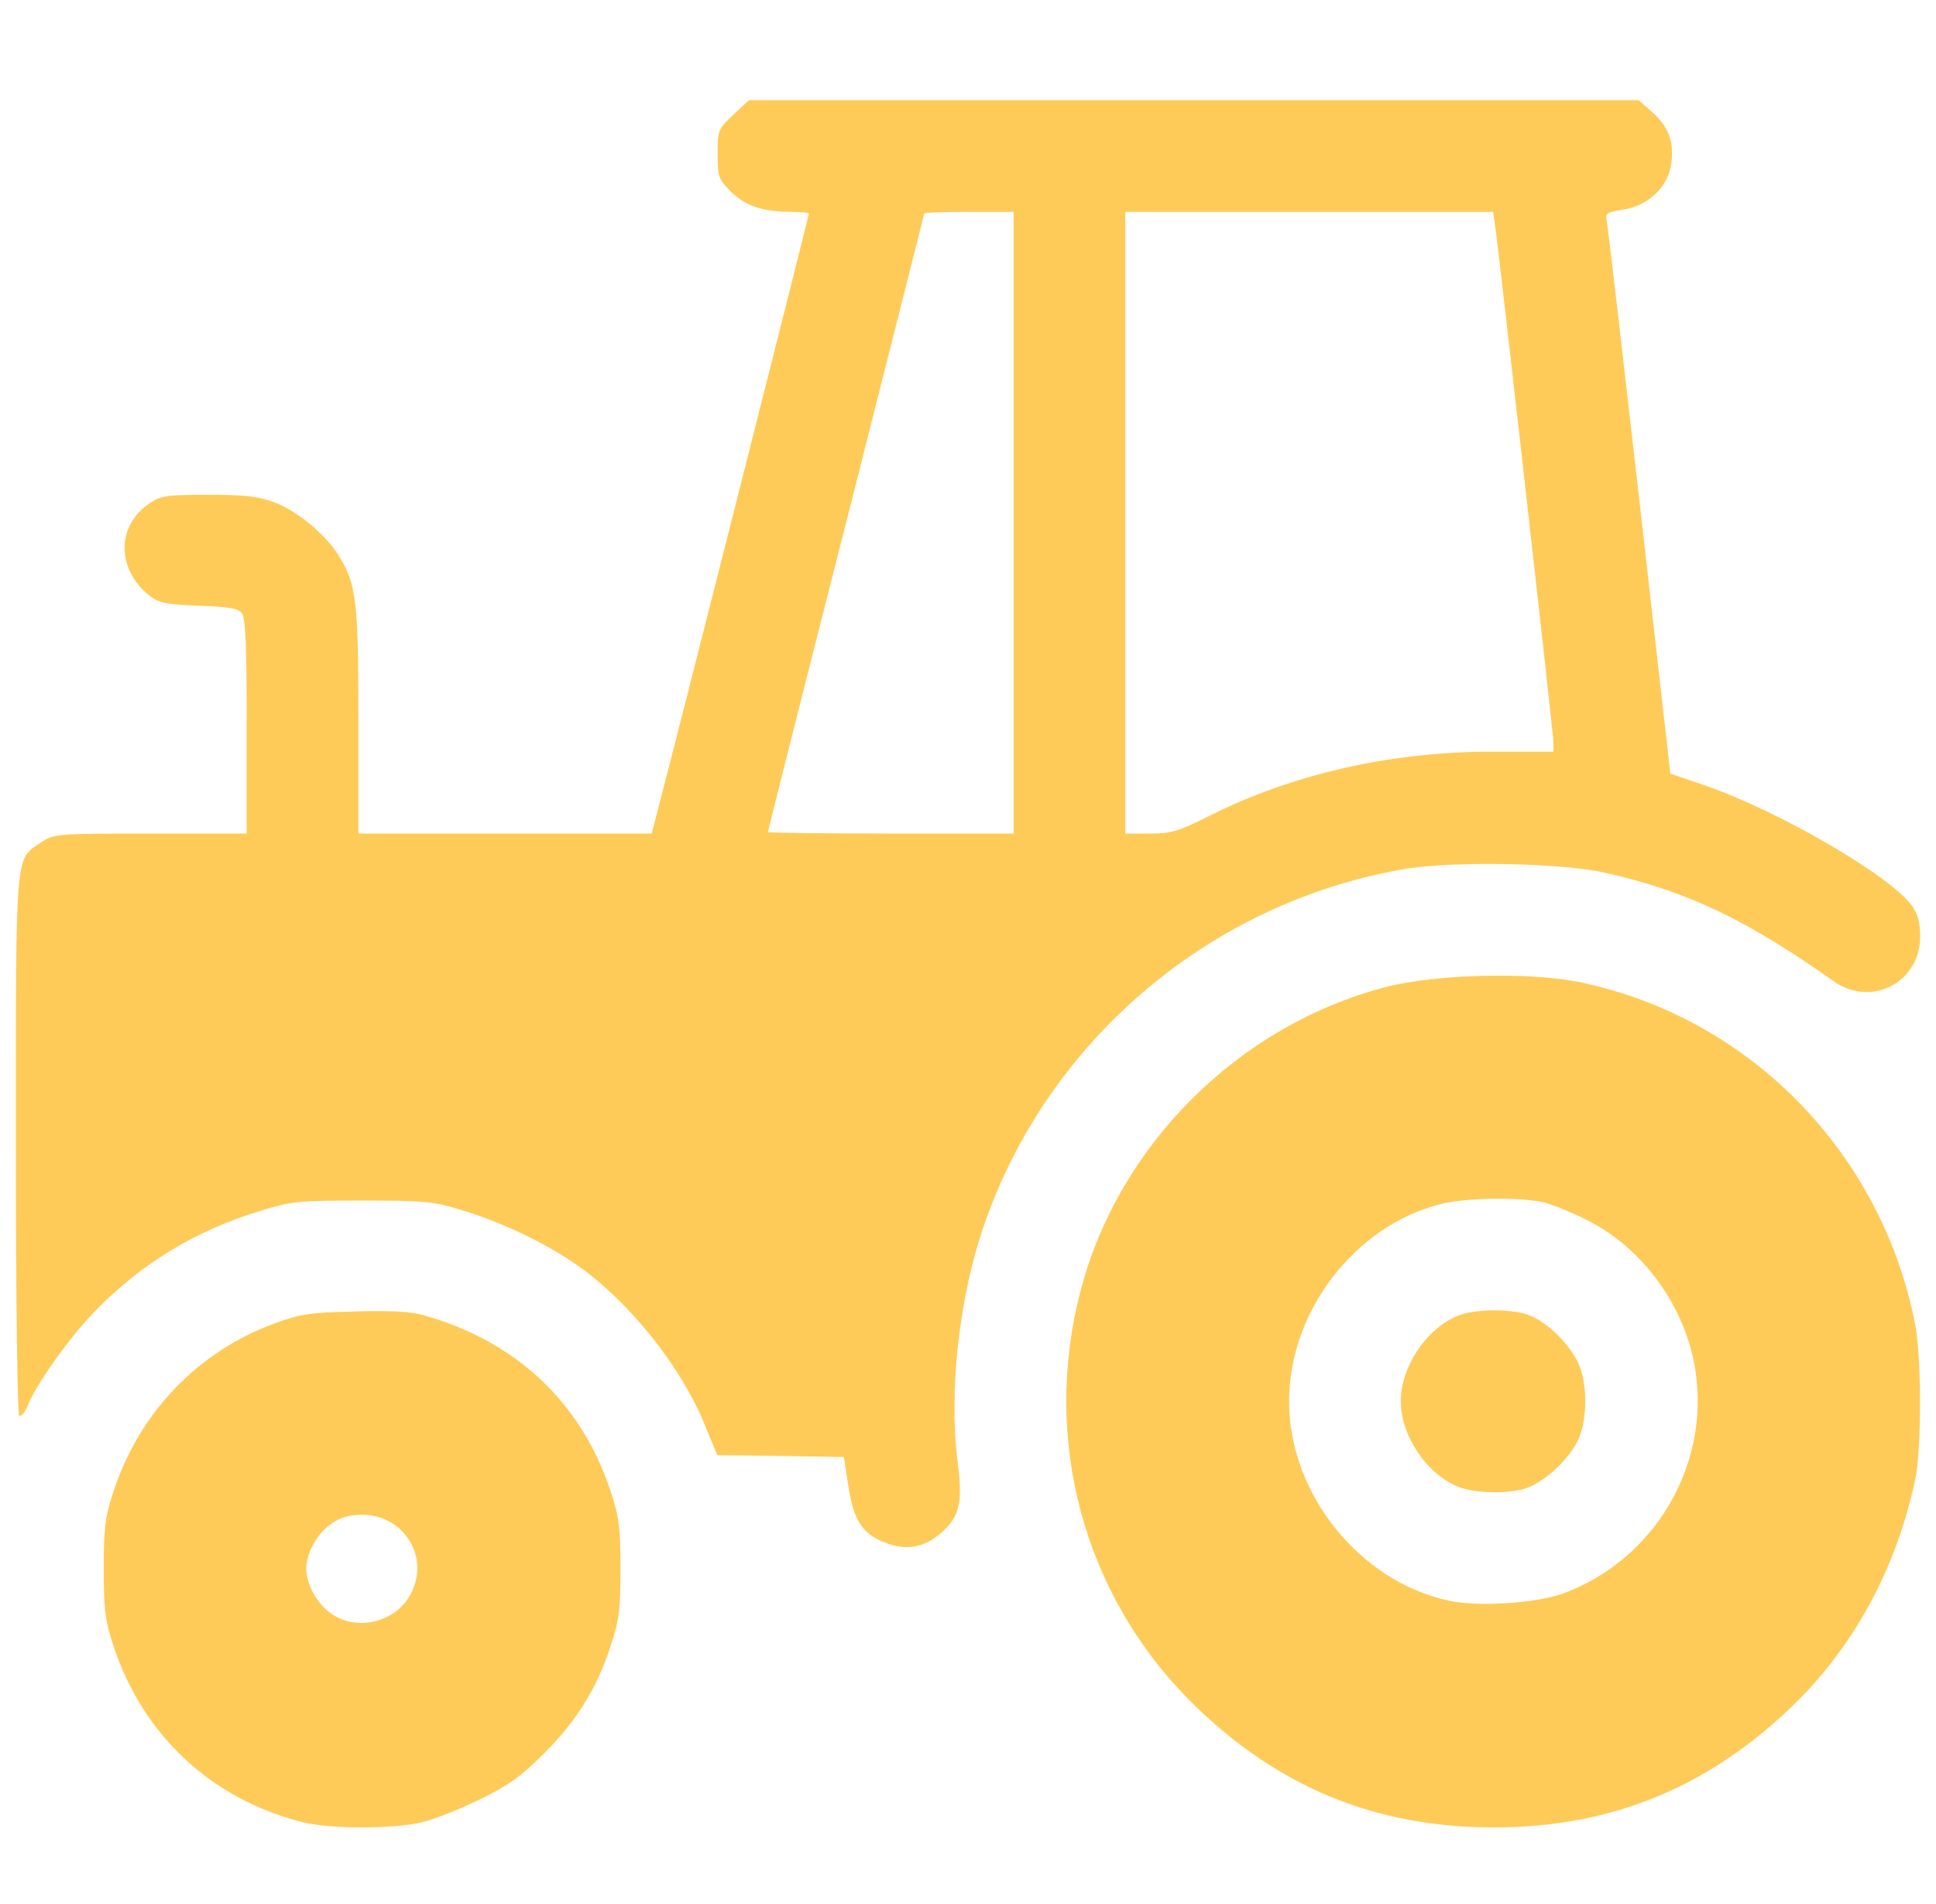 <svg width="61" height="60" viewBox="0 0 61 60" fill="none" xmlns="http://www.w3.org/2000/svg">
<g clip-path="url(#clip0_1297_13705)">
<path d="M52.031 3.51C52.559 3.968 52.746 4.437 52.664 5.117C52.582 5.868 51.949 6.49 51.128 6.607C50.635 6.689 50.576 6.724 50.623 6.947C50.658 7.088 51.116 11.064 51.656 15.792L52.629 24.378L53.697 24.742C56.019 25.539 59.562 27.592 60.242 28.542C60.43 28.8 60.5 29.082 60.5 29.516C60.5 30.959 58.963 31.756 57.779 30.924C55.01 28.965 53.133 28.073 50.553 27.498C49.216 27.193 45.849 27.135 44.348 27.369C38.201 28.39 33.04 32.73 31.01 38.595C30.224 40.859 29.896 43.803 30.166 46.008C30.342 47.358 30.248 47.78 29.65 48.308C29.11 48.777 28.559 48.871 27.89 48.613C27.175 48.343 26.893 47.909 26.729 46.818L26.588 45.915L24.594 45.88L22.6 45.856L22.213 44.918C21.474 43.088 19.878 41.082 18.26 39.921C17.274 39.217 15.89 38.548 14.635 38.161C13.638 37.856 13.45 37.833 11.409 37.833C9.368 37.833 9.169 37.856 8.195 38.161C6.142 38.783 4.418 39.839 2.952 41.363C2.178 42.161 1.145 43.616 0.864 44.308C0.782 44.519 0.664 44.648 0.606 44.613C0.547 44.577 0.5 40.859 0.5 36.085C0.5 26.642 0.465 27.099 1.31 26.536C1.697 26.278 1.779 26.267 4.735 26.267H7.773V22.888C7.773 20.366 7.738 19.463 7.62 19.322C7.515 19.17 7.198 19.123 6.283 19.088C5.31 19.053 5.028 19.006 4.758 18.806C3.667 17.985 3.644 16.578 4.711 15.862C5.075 15.616 5.251 15.592 6.553 15.592C7.714 15.592 8.125 15.639 8.641 15.827C9.356 16.097 10.236 16.824 10.647 17.469C11.233 18.396 11.292 18.888 11.292 22.712V26.267H15.914H20.535L20.77 25.352C21.18 23.815 25.485 6.806 25.485 6.736C25.485 6.701 25.239 6.677 24.922 6.677C24.019 6.666 23.491 6.49 23.034 6.044C22.635 5.645 22.612 5.575 22.612 4.847C22.612 4.097 22.623 4.073 23.104 3.616L23.597 3.158H37.614H51.632L52.031 3.51ZM35.456 16.472V26.267H36.219C36.899 26.267 37.11 26.208 38.072 25.727C40.711 24.39 43.831 23.686 47.022 23.686H48.946V23.404C48.946 23.123 47.257 8.19 47.116 7.17L47.045 6.677H41.251H35.456V16.472ZM29.122 6.724C29.122 6.748 28.007 11.135 26.659 16.472C25.298 21.809 24.195 26.196 24.195 26.22C24.195 26.243 25.931 26.267 28.066 26.267H31.937V16.472V6.677H30.529C29.755 6.677 29.122 6.701 29.122 6.724Z" fill="#FFCB58"/>
<path d="M49.872 30.97C55.151 32.108 59.268 36.319 60.336 41.692C60.547 42.724 60.547 45.668 60.347 46.618C59.761 49.363 58.482 51.768 56.606 53.633C53.908 56.296 50.811 57.586 47.069 57.586C43.315 57.586 40.23 56.307 37.544 53.645C34.142 50.266 32.817 45.363 34.048 40.671C35.245 36.084 39.01 32.331 43.632 31.111C45.251 30.689 48.242 30.618 49.872 30.97ZM45.368 37.95C42.67 38.642 40.617 41.34 40.617 44.155C40.617 47.076 42.834 49.832 45.65 50.442C46.576 50.642 48.383 50.524 49.239 50.219C52.089 49.175 53.861 46.243 53.427 43.24C53.133 41.211 51.785 39.322 49.966 38.431C49.509 38.196 48.911 37.961 48.653 37.891C47.89 37.715 46.13 37.739 45.368 37.95Z" fill="#FFCB58"/>
<path d="M48.242 41.468C48.77 41.703 49.368 42.277 49.685 42.864C50.037 43.521 50.037 44.788 49.685 45.456C49.392 46.008 48.723 46.641 48.172 46.864C47.656 47.087 46.459 47.075 45.919 46.84C44.934 46.43 44.136 45.233 44.136 44.154C44.136 43.075 44.934 41.879 45.919 41.468C46.471 41.233 47.702 41.233 48.242 41.468Z" fill="#FFCB58"/>
<path d="M13.345 41.445C16.266 42.266 18.307 44.19 19.233 46.97C19.503 47.791 19.55 48.096 19.55 49.434C19.55 50.771 19.503 51.076 19.233 51.897C18.788 53.234 18.166 54.231 17.134 55.263C16.418 55.979 16.008 56.272 15.139 56.694C14.541 56.988 13.732 57.316 13.345 57.41C12.442 57.645 10.377 57.645 9.486 57.41C6.635 56.671 4.512 54.677 3.585 51.897C3.316 51.076 3.269 50.771 3.269 49.434C3.269 48.096 3.316 47.791 3.585 46.97C4.406 44.495 6.248 42.583 8.653 41.703C9.486 41.398 9.767 41.363 11.175 41.328C12.289 41.293 12.934 41.328 13.345 41.445ZM10.459 48.002C10.002 48.307 9.65 48.929 9.65 49.434C9.65 49.938 10.002 50.56 10.459 50.865C11.292 51.428 12.512 51.099 12.958 50.196C13.544 49.046 12.711 47.733 11.409 47.733C11.034 47.733 10.729 47.815 10.459 48.002Z" fill="#FFCB58"/>
</g>
<defs>
<clipPath id="clip0_1297_13705">
<rect width="60" height="60" fill="white" transform="translate(0.5)"/>
</clipPath>
</defs>
</svg>
